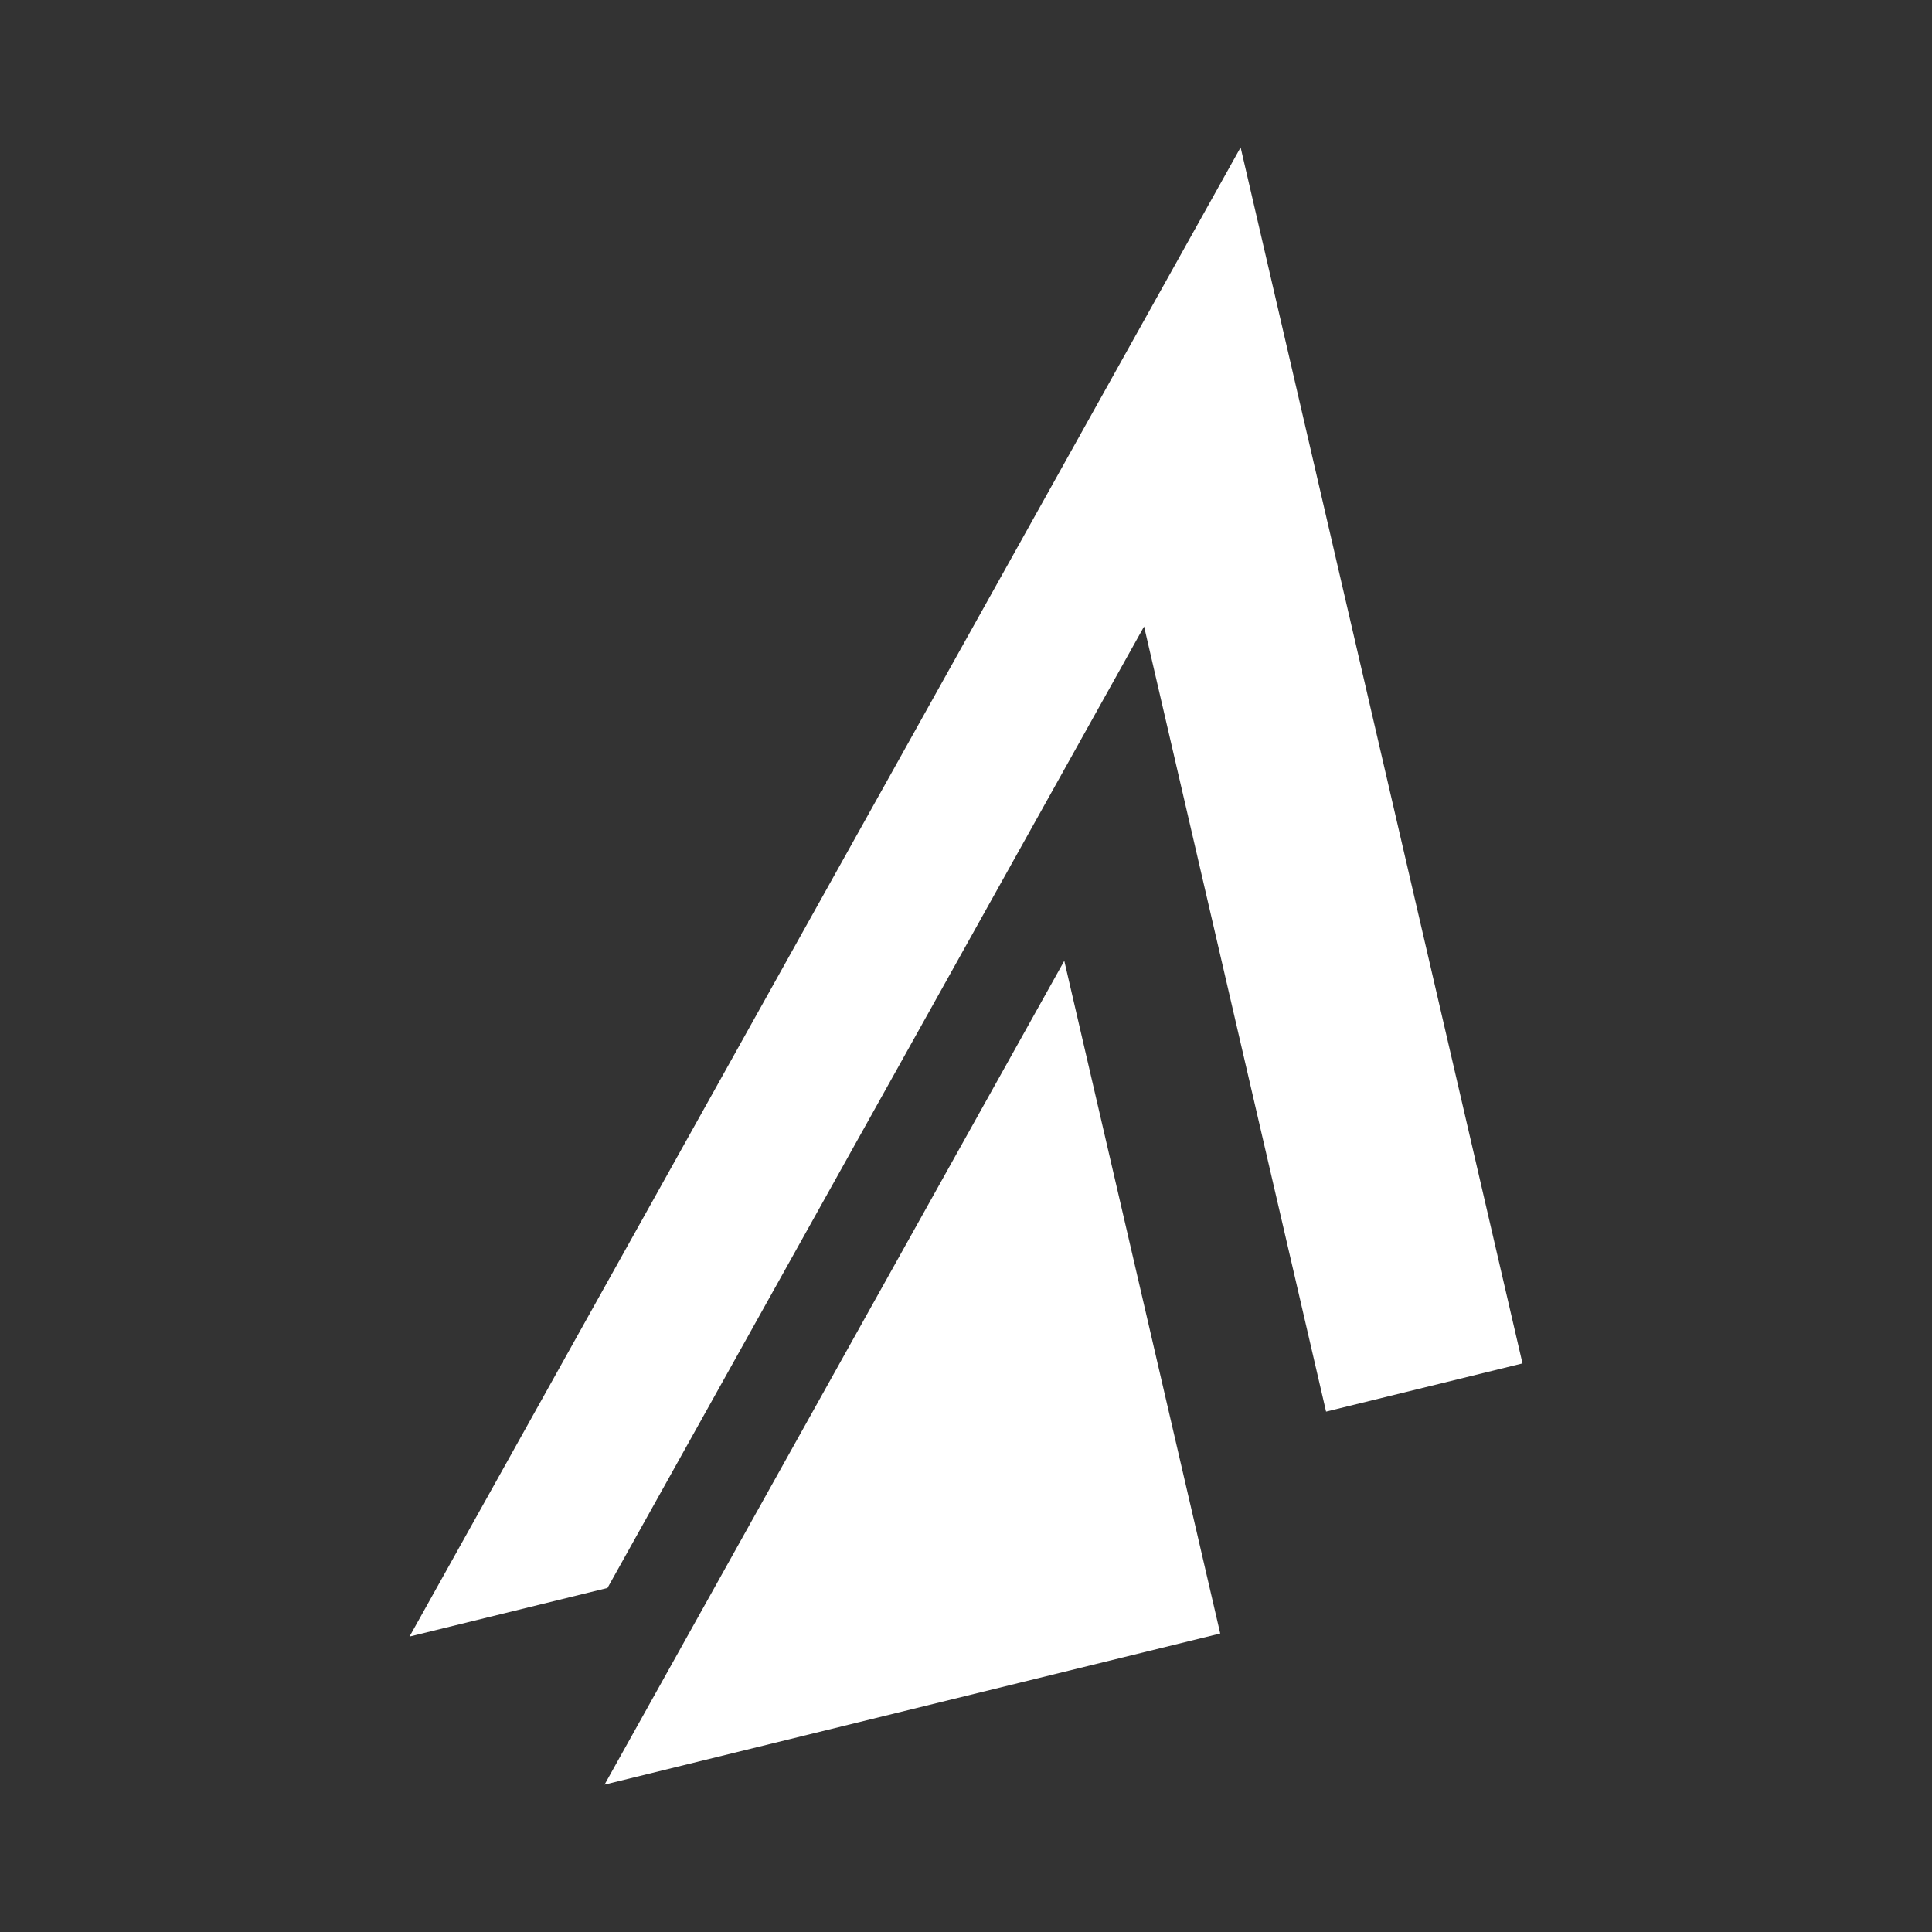 <svg xmlns="http://www.w3.org/2000/svg" viewBox="0 0 1000 1000">
  <rect x="0" y="0" width="1000" height="1000" fill="#333333" stroke="none"/>
  <defs>
    <style>
      .cls-1 {
        fill: #fff;
      }
    </style>
  </defs>
  <title>class method</title>
  <g id="class_method" data-name="class method">
    <g>
      <polygon class="cls-1" points="550.87 497.32 631.59 845.5 312.91 923.71 550.87 497.32"/>
      <polygon class="cls-1" points="642.14 76.29 788.04 705.7 686.37 730.65 592.17 324.27 314.43 821.93 211.96 847.08 642.14 76.29"/>
    </g>
  </g>
</svg>
